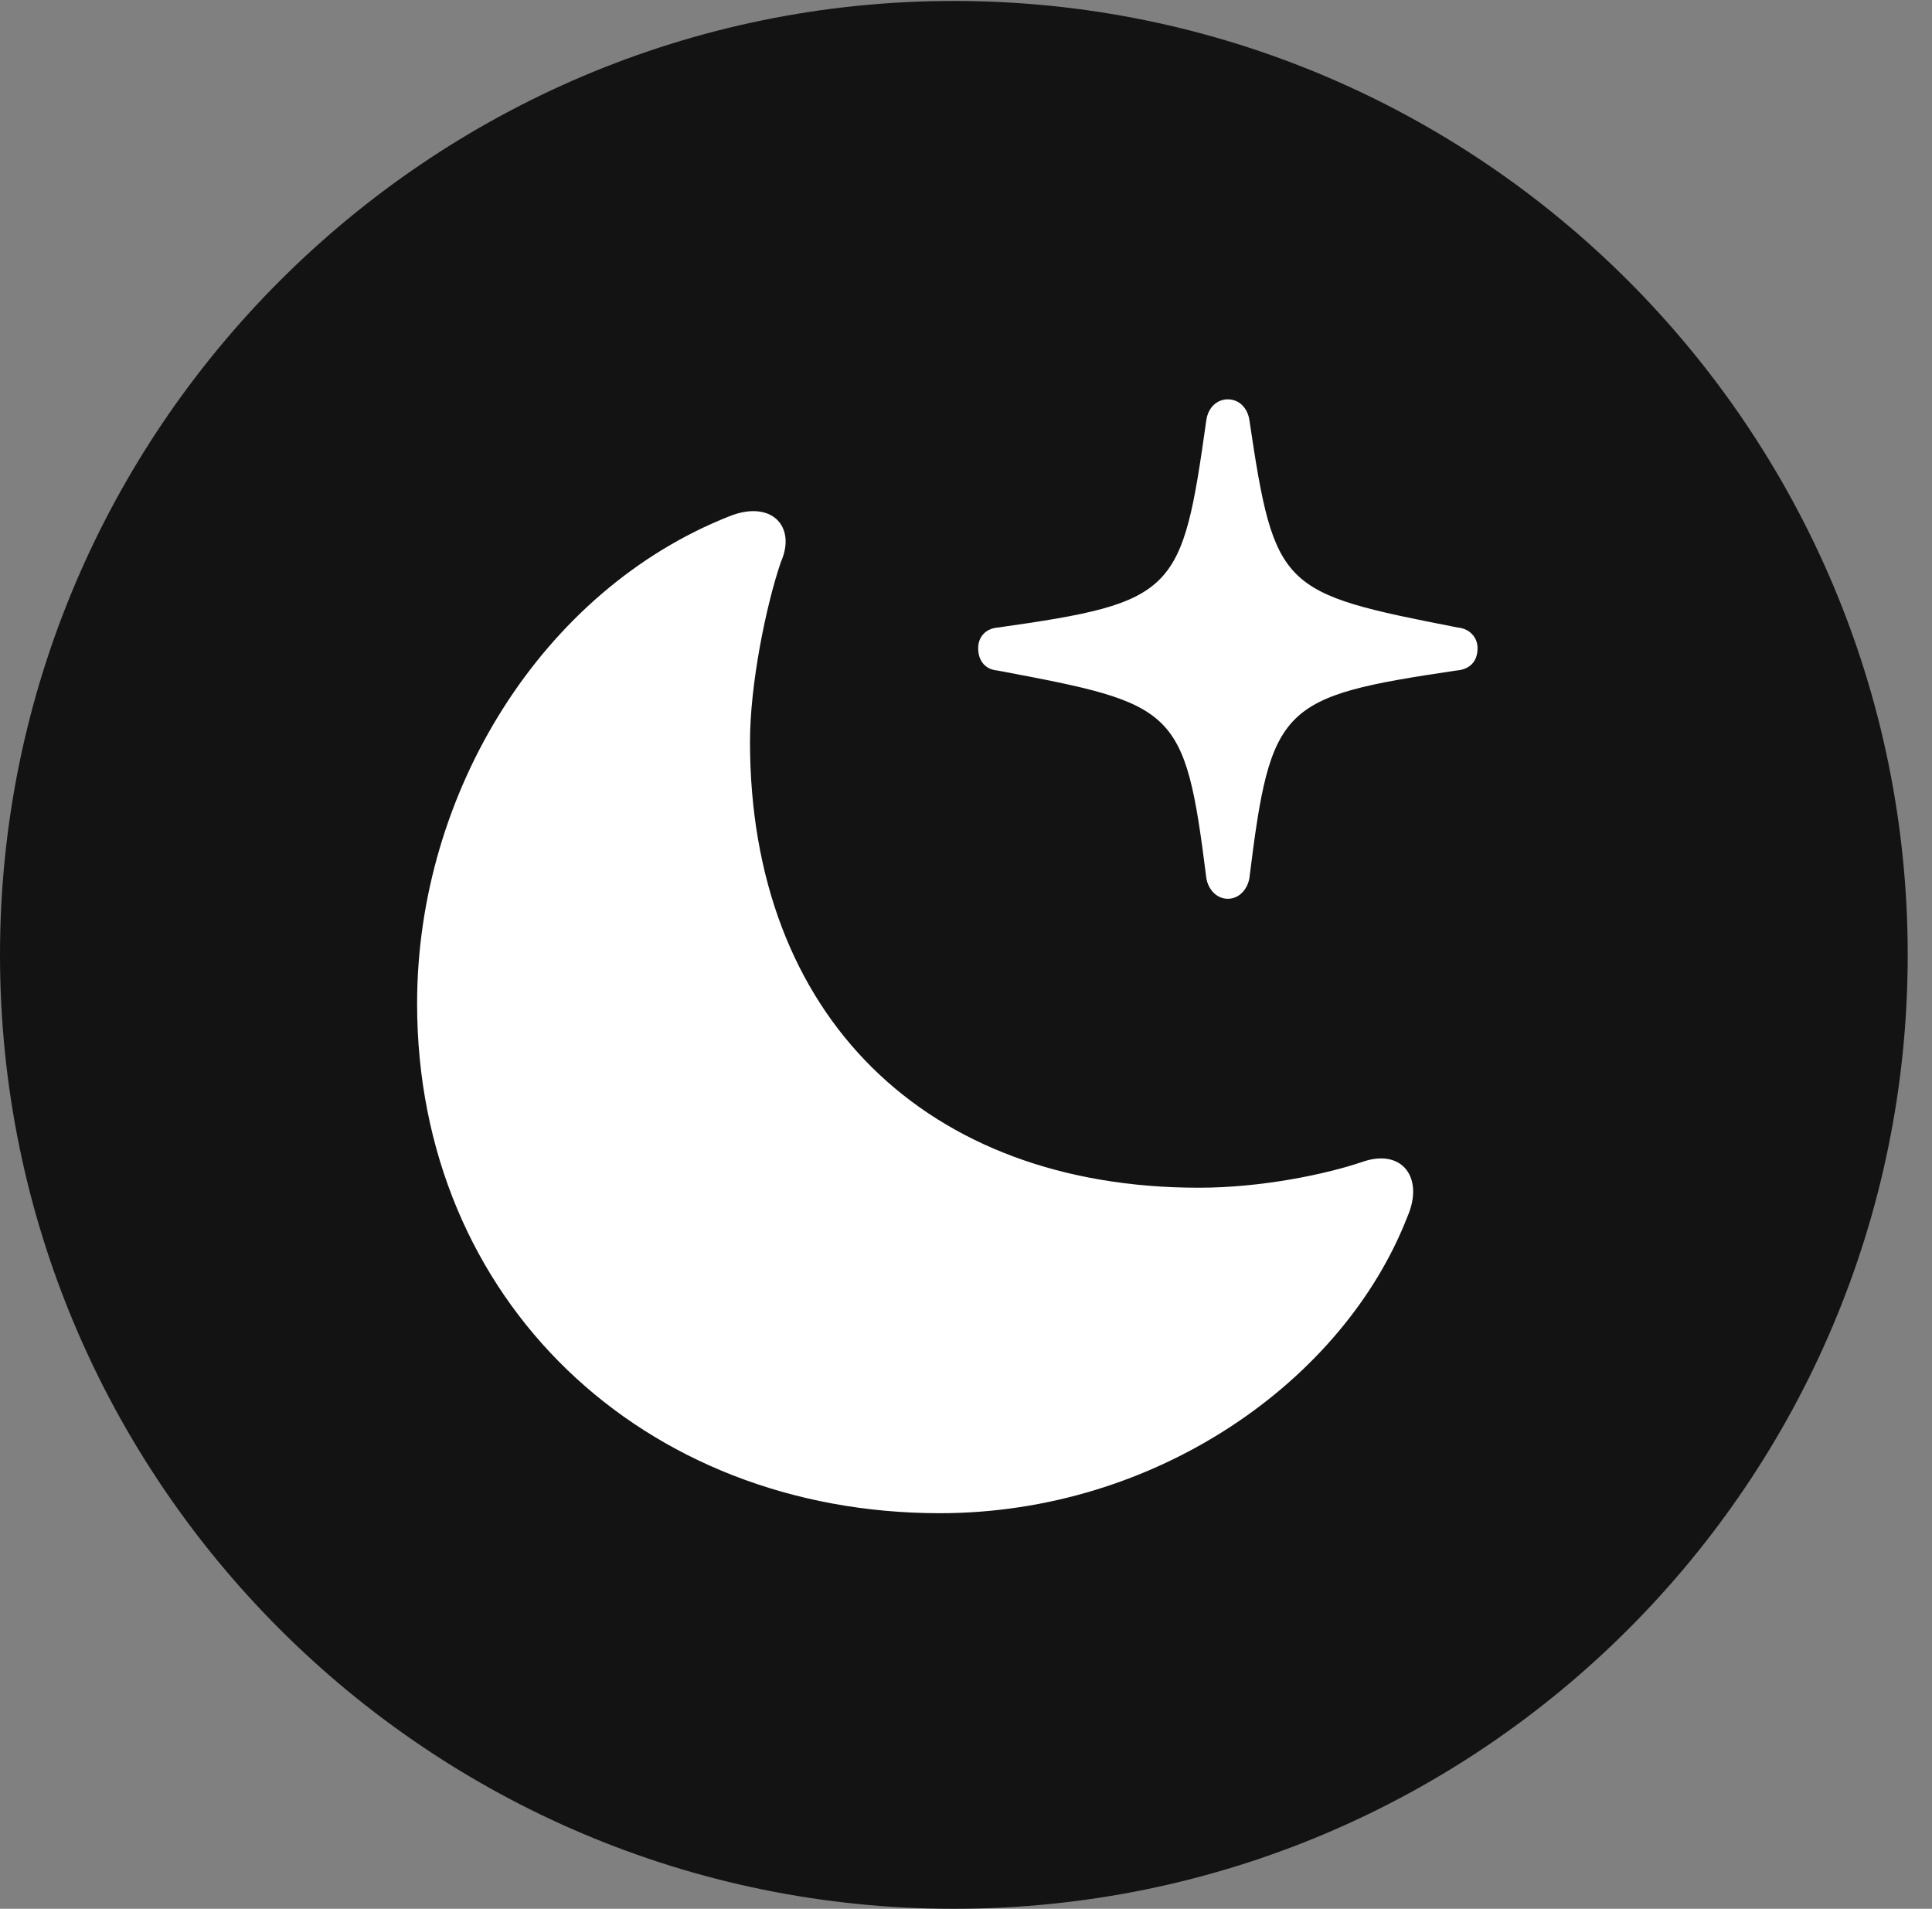 <?xml version="1.0" encoding="UTF-8"?>
<!--Generator: Apple Native CoreSVG 326-->
<!DOCTYPE svg
PUBLIC "-//W3C//DTD SVG 1.1//EN"
       "http://www.w3.org/Graphics/SVG/1.1/DTD/svg11.dtd">
<svg version="1.1" xmlns="http://www.w3.org/2000/svg" xmlns:xlink="http://www.w3.org/1999/xlink" viewBox="0 0 28.246 27.904">
 <rect x="0" y="0" width="28.246" height="27.904" fill="#808080" stroke="none"/>
 <g>
  <rect height="27.904" opacity="0" width="28.246" x="0" y="0"/>
  <path d="M13.945 27.904C21.643 27.904 27.891 21.656 27.891 13.959C27.891 6.275 21.643 0.014 13.945 0.014C6.262 0.014 0 6.275 0 13.959C0 21.656 6.262 27.904 13.945 27.904Z" fill="black" fill-opacity="0.85"/>
  <path d="M13.74 22.121C9.406 22.121 6.098 19.018 6.098 14.67C6.098 11.58 7.93 8.627 10.664 7.547C11.279 7.301 11.648 7.697 11.416 8.217C11.197 8.859 10.965 10.008 10.965 10.842C10.965 14.848 13.535 17.363 17.527 17.363C18.43 17.363 19.373 17.172 19.934 16.98C20.508 16.789 20.822 17.227 20.576 17.787C19.646 20.18 16.912 22.121 13.74 22.121ZM17.951 13.139C17.787 13.139 17.664 13.002 17.637 12.838C17.322 10.336 17.199 10.295 14.588 9.803C14.41 9.789 14.301 9.666 14.301 9.475C14.301 9.311 14.41 9.188 14.588 9.174C17.199 8.805 17.281 8.668 17.637 6.139C17.664 5.961 17.787 5.838 17.951 5.838C18.115 5.838 18.238 5.961 18.266 6.139C18.635 8.627 18.73 8.668 21.314 9.174C21.479 9.188 21.602 9.311 21.602 9.475C21.602 9.68 21.479 9.789 21.287 9.803C18.717 10.185 18.58 10.309 18.266 12.838C18.238 13.002 18.115 13.139 17.951 13.139Z" fill="white"/>
 </g>
</svg>
